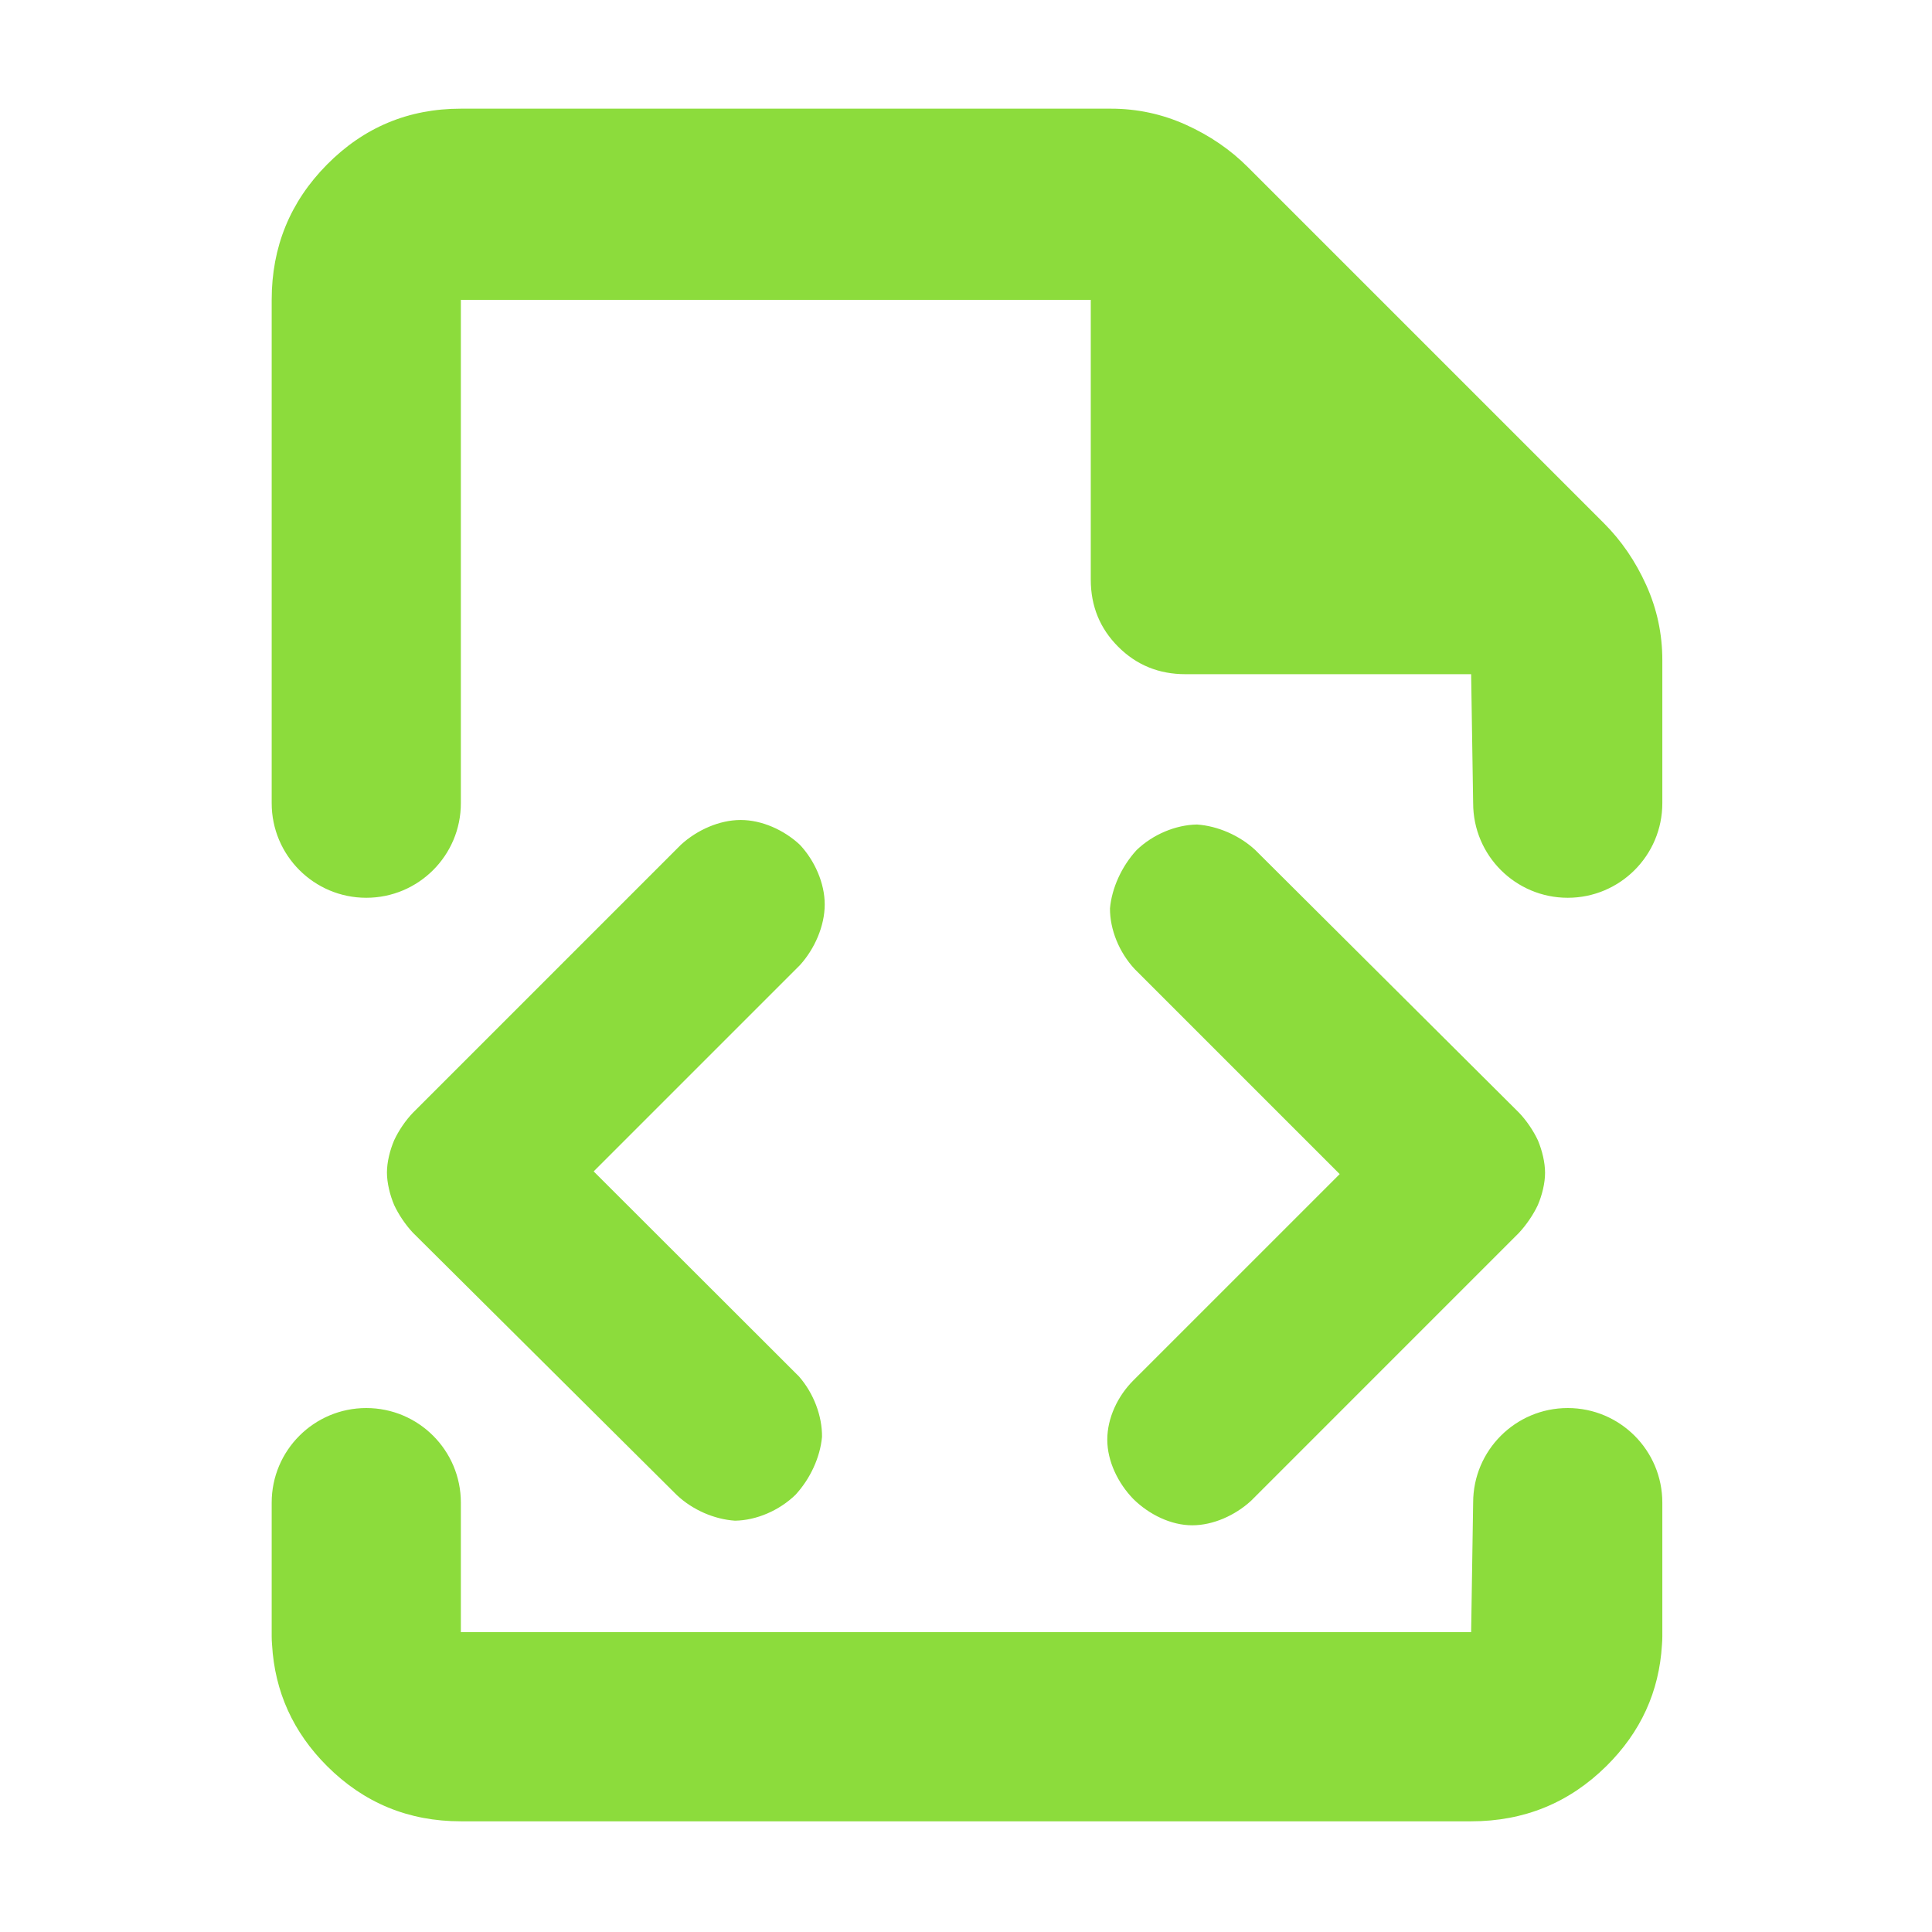 <?xml version="1.0" encoding="utf-8"?>
<svg xmlns="http://www.w3.org/2000/svg" height="48" viewBox="0 -960 960 960" width="48">
  <path fill="rgb(140, 220, 60)" d="M 229 -55 C 202.967 -55 180.793 -64.157 162.48 -82.47 C 145.632 -99.318 136.532 -119.427 135.178 -142.798 C 135.06 -144.153 135 -145.525 135 -146.911 L 135 -213.35 C 135 -239.307 156.043 -260.35 182 -260.35 C 207.957 -260.35 229 -239.307 229 -213.35 L 229 -149 L 731 -149 L 732 -213.35 C 732 -239.307 753.043 -260.35 779 -260.35 C 804.957 -260.35 826 -239.307 826 -213.35 L 826 -146.911 C 826 -145.503 825.938 -144.109 825.817 -142.732 C 824.435 -119.389 815.239 -99.302 798.23 -82.47 C 779.717 -64.157 757.307 -55 731 -55 Z M 135 -811 C 135 -837.307 144.16 -859.717 162.48 -878.23 C 180.793 -896.743 202.967 -906 229 -906 L 552 -906 C 565.04 -906 577.467 -903.333 589.28 -898 C 601.093 -892.667 611.333 -885.667 620 -877 L 797 -700 C 805.667 -691.333 812.667 -681.093 818 -669.28 C 823.333 -657.467 826 -645.04 826 -632 L 826 -560.9 C 826 -534.943 804.957 -513.9 779 -513.9 C 753.043 -513.9 732 -534.943 732 -560.9 L 731 -625 L 589 -625 C 575.833 -625 564.71 -629.543 555.63 -638.63 C 546.543 -647.71 542 -658.833 542 -672 L 542 -811 L 229 -811 L 229 -560.9 C 229 -534.943 207.957 -513.9 182 -513.9 C 156.043 -513.9 135 -534.943 135 -560.9 Z M 665.689 -376.6 L 563.862 -478.43 C 556.099 -486.73 551.492 -498.1 551.545 -508.64 C 552.453 -518.75 557.345 -529.5 564.737 -537.57 C 572.839 -545.38 584.18 -550.13 594.782 -550.3 C 605.088 -549.59 615.885 -544.88 623.656 -537.71 L 754.72 -407.18 C 758.413 -403.37 761.961 -398.12 764.188 -393.35 C 766.278 -388.32 767.731 -382.41 767.731 -377.24 C 767.731 -372.09 766.251 -366.13 764.132 -361.19 C 761.899 -356.42 758.343 -351.24 754.735 -347.37 L 621.607 -214.23 C 613.724 -207.01 602.799 -202.09 592.409 -202.09 C 581.861 -202.09 571.028 -207.41 563.207 -215.09 C 555.505 -222.99 550.201 -233.98 550.201 -244.62 C 550.201 -255.34 555.336 -266.3 563.196 -274.12 Z M 294.985 -377.94 L 397.06 -275.99 C 404.305 -267.66 408.556 -256.44 408.454 -246.04 C 407.534 -235.88 402.644 -225.24 395.263 -217.23 C 387.248 -209.47 375.944 -204.54 365.23 -204.38 C 354.909 -205.06 344.154 -209.73 336.351 -217.07 L 205.124 -347.52 C 201.511 -351.38 198.101 -356.42 195.874 -361.19 C 193.752 -366.16 192.268 -372.27 192.268 -377.4 C 192.268 -382.56 193.761 -388.5 195.869 -393.44 C 198.087 -398.22 201.571 -403.35 205.266 -407.17 L 338.404 -540.31 C 346.443 -547.64 357.522 -552.55 368.031 -552.55 C 378.558 -552.55 389.557 -547.61 397.448 -540.24 C 404.795 -532.42 409.799 -521.18 409.799 -510.6 C 409.799 -499.88 404.778 -488.47 397.47 -480.42 Z"/>
</svg>